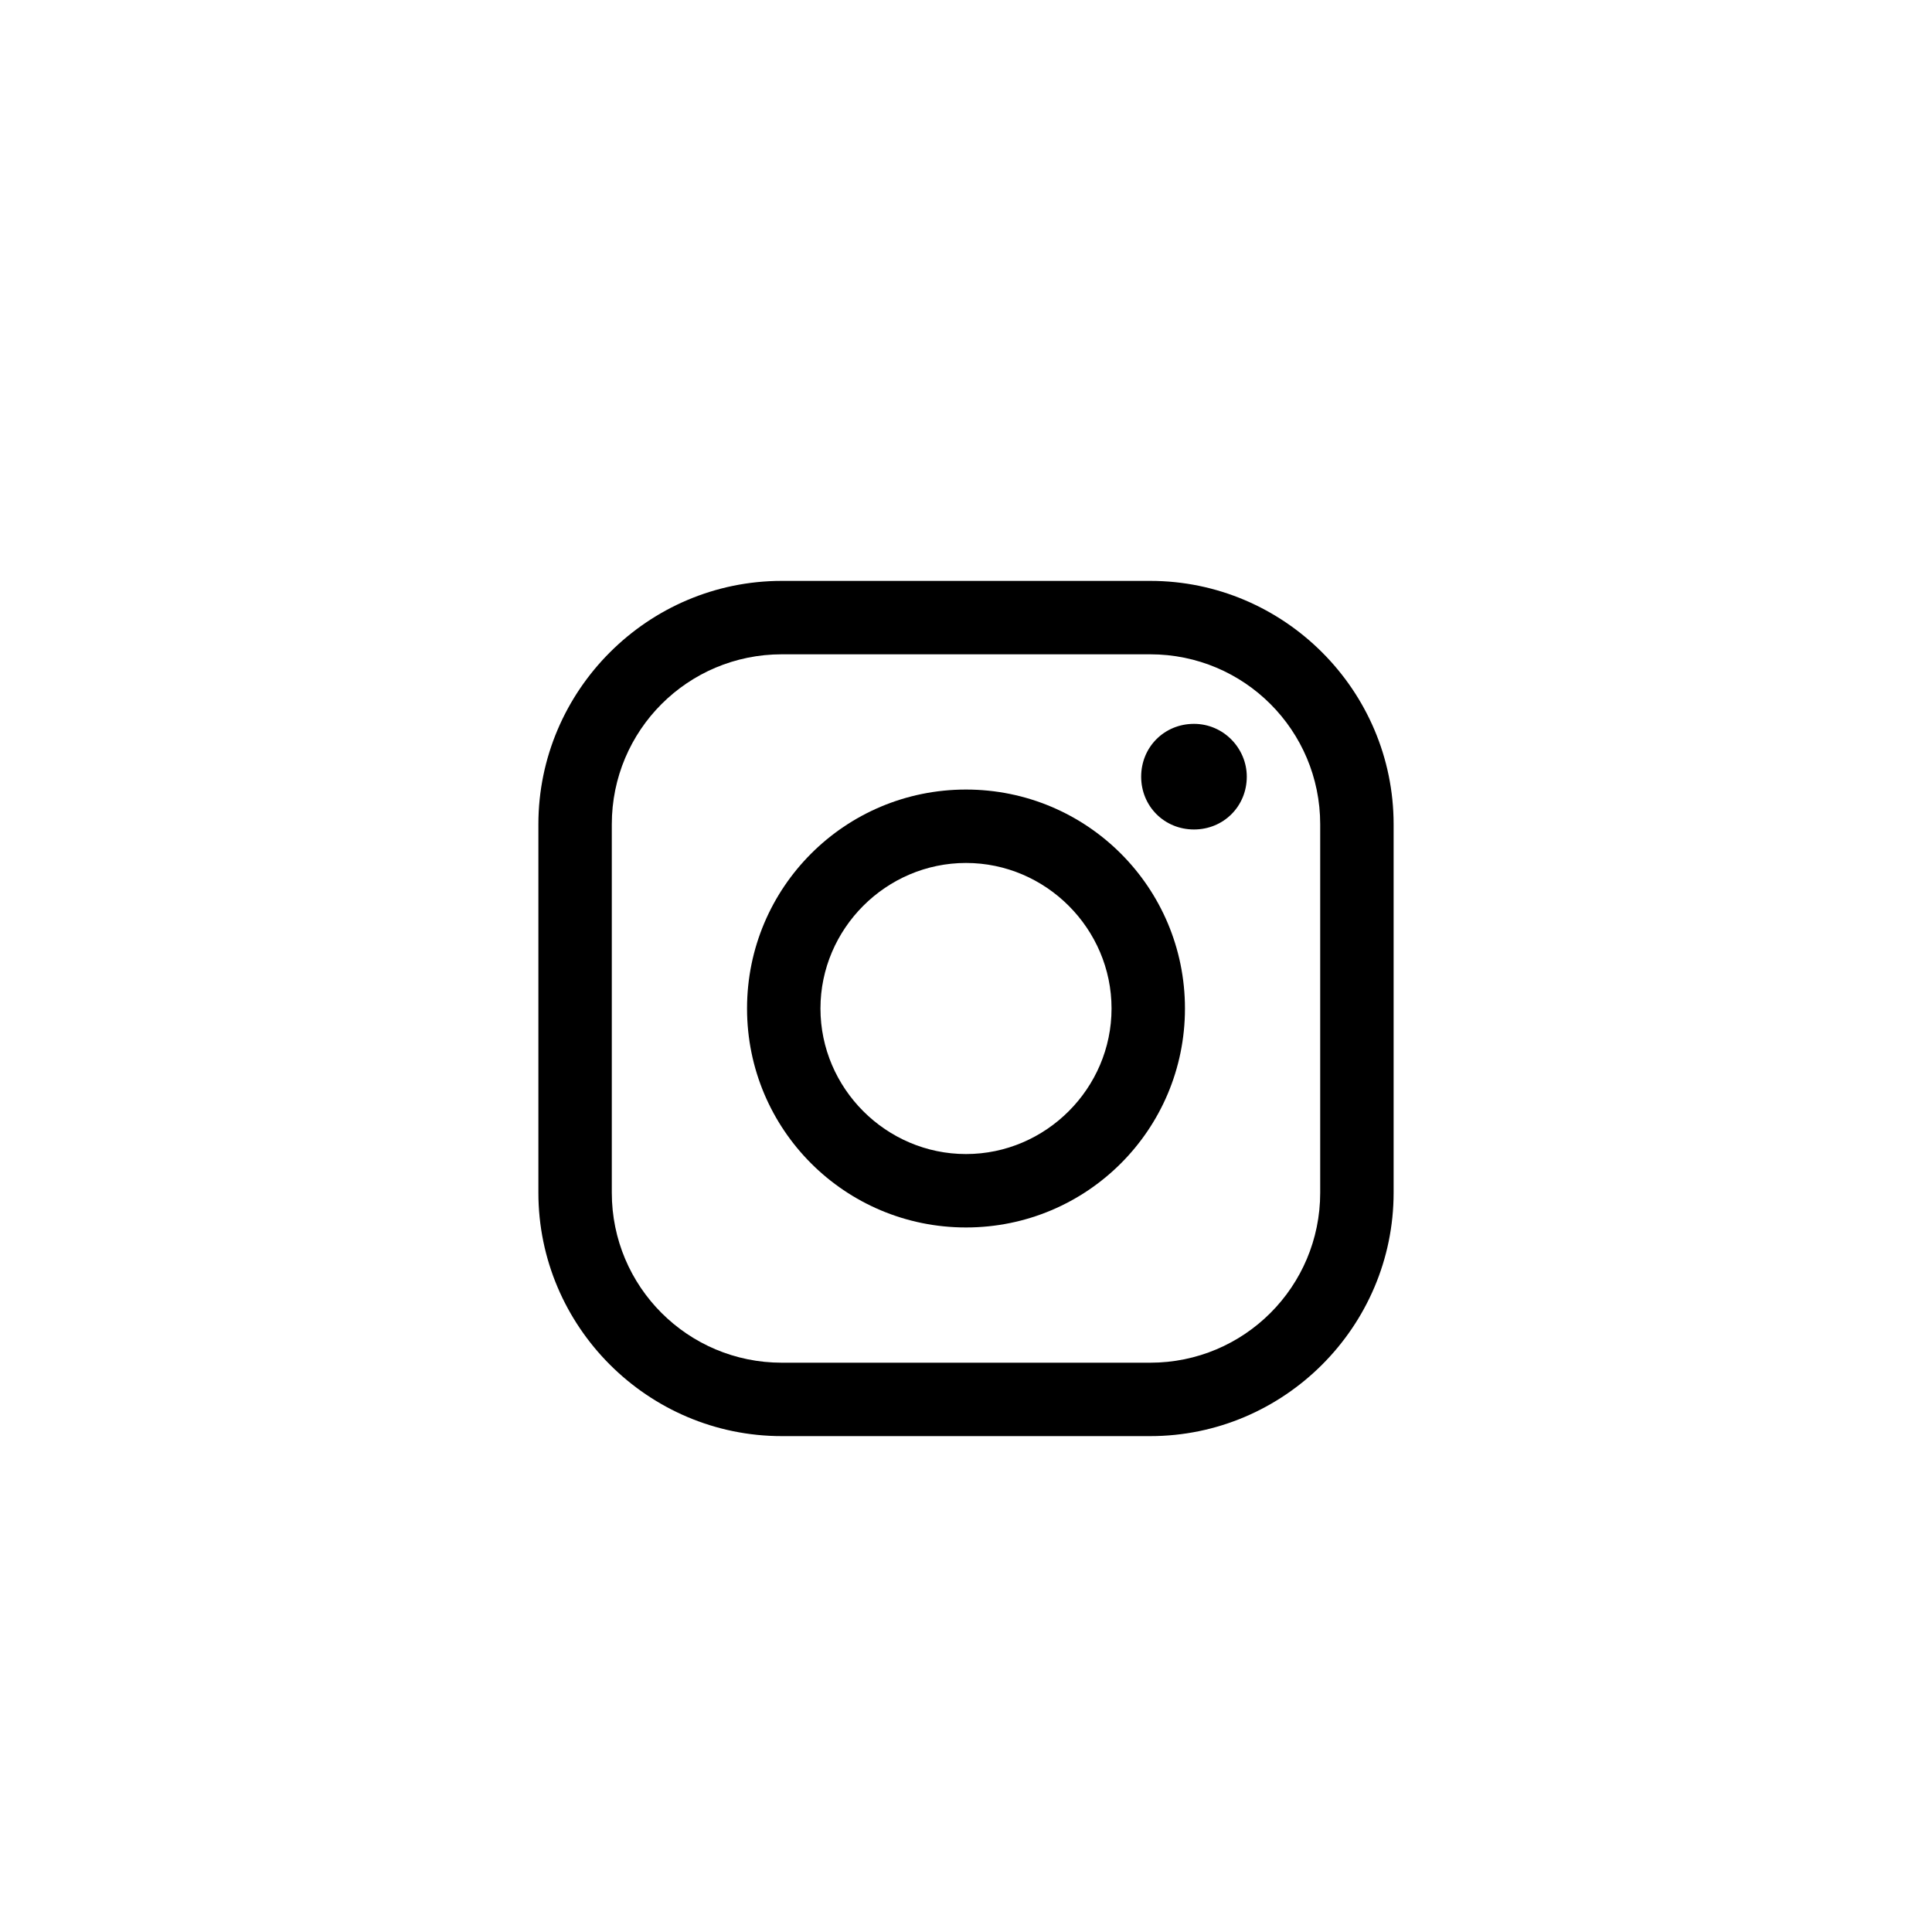 <?xml version="1.0" encoding="utf-8"?>
<!-- Generator: Adobe Illustrator 26.0.1, SVG Export Plug-In . SVG Version: 6.00 Build 0)  -->
<svg version="1.1" id="Capa_1" xmlns="http://www.w3.org/2000/svg" xmlns:xlink="http://www.w3.org/1999/xlink" x="0px" y="0px"
	 viewBox="0 0 150 150" style="enable-background:new 0 0 150 150;" xml:space="preserve">
<g>
	<g>
		<path d="M89.3,111.5H60.7c-10.4,0-18.9-8.5-18.9-18.9V64c0-10.4,8.5-18.9,18.9-18.9h28.6c10.4,0,18.9,8.5,18.9,18.9v28.6
			C108.2,103,99.7,111.5,89.3,111.5z M60.7,50.8c-7.3,0-13.2,5.9-13.2,13.2v28.6c0,7.3,5.9,13.2,13.2,13.2h28.6
			c7.3,0,13.2-5.9,13.2-13.2V64c0-7.3-5.9-13.2-13.2-13.2H60.7z"/>
	</g>
	<g>
		<path d="M75,95.3c-9.4,0-17-7.6-17-17c0-9.4,7.6-17,17-17s17,7.6,17,17C92,87.7,84.4,95.3,75,95.3z M75,67
			c-6.2,0-11.3,5.1-11.3,11.3S68.8,89.6,75,89.6s11.3-5.1,11.3-11.3S81.2,67,75,67z"/>
	</g>
	<g>
		<path d="M96.8,60.3c0,2.3-1.8,4.1-4.1,4.1c-2.3,0-4.1-1.8-4.1-4.1s1.8-4.1,4.1-4.1C95,56.2,96.8,58.1,96.8,60.3z"/>
	</g>
</g>
</svg>
